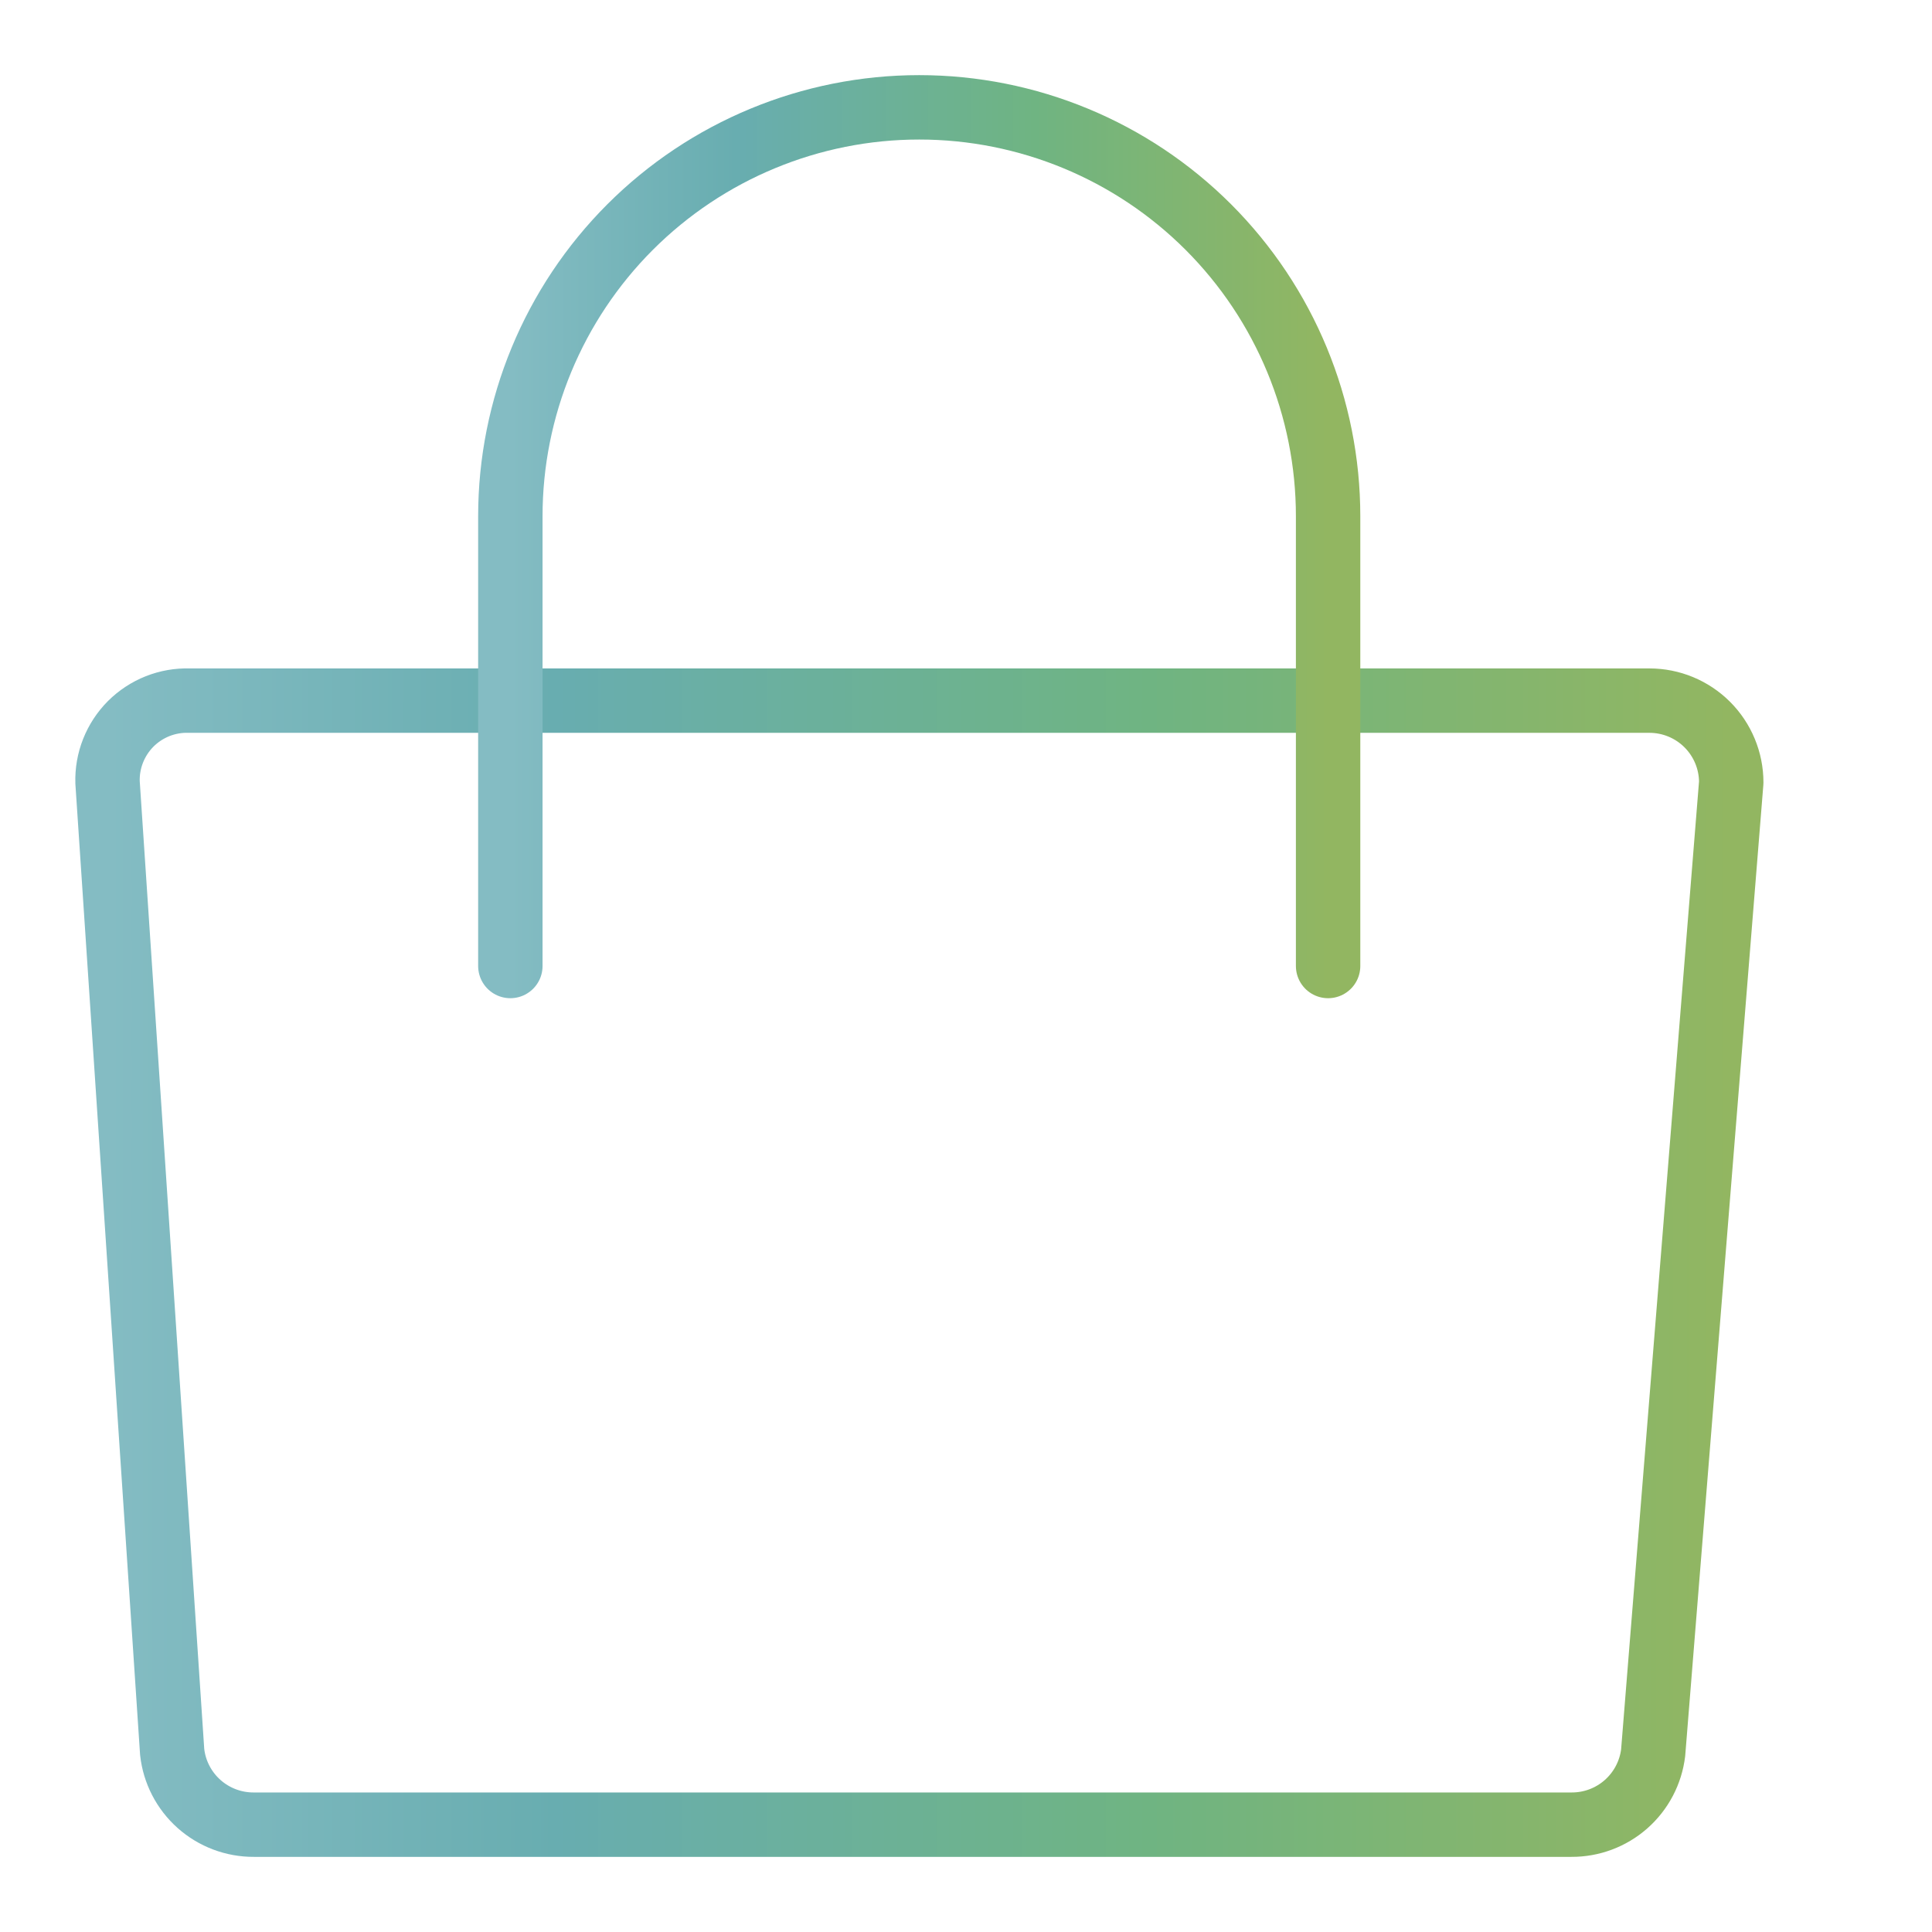 <svg width="45" height="45" viewBox="0 0 45 45" fill="none" xmlns="http://www.w3.org/2000/svg">
<path d="M36.6 42.5H5.914C5.443 42.503 4.988 42.331 4.636 42.018C4.285 41.705 4.061 41.273 4.01 40.805L2.505 18.224C2.497 17.971 2.541 17.72 2.634 17.486C2.727 17.251 2.867 17.038 3.045 16.859C3.224 16.681 3.437 16.541 3.671 16.448C3.906 16.355 4.157 16.311 4.41 16.319H38.419C38.924 16.319 39.409 16.52 39.766 16.877C40.123 17.234 40.324 17.719 40.324 18.224L38.505 40.824C38.449 41.288 38.223 41.716 37.872 42.025C37.521 42.334 37.068 42.503 36.6 42.5V42.5Z" stroke="url(#paint0_linear_6527_908)" stroke-width="1.5" stroke-linecap="round" stroke-linejoin="round"/>
<path d="M11.887 22.5V12.024C11.887 9.498 12.89 7.076 14.676 5.289C16.462 3.503 18.885 2.5 21.41 2.5C23.936 2.5 26.359 3.503 28.145 5.289C29.931 7.076 30.934 9.498 30.934 12.024V22.5" stroke="url(#paint1_linear_6527_908)" stroke-width="1.5" stroke-linecap="round" stroke-linejoin="round"/>
<defs>
<linearGradient id="paint0_linear_6527_908" x1="2.504" y1="29.409" x2="40.324" y2="29.409" gradientUnits="userSpaceOnUse">
<stop stop-color="#84BCC3"/>
<stop offset="0.276" stop-color="#68ADB0"/>
<stop offset="0.641" stop-color="#6FB482"/>
<stop offset="1" stop-color="#92B661"/>
</linearGradient>
<linearGradient id="paint1_linear_6527_908" x1="11.887" y1="12.5" x2="30.934" y2="12.5" gradientUnits="userSpaceOnUse">
<stop stop-color="#84BCC3"/>
<stop offset="0.276" stop-color="#68ADB0"/>
<stop offset="0.641" stop-color="#6FB482"/>
<stop offset="1" stop-color="#92B661"/>
</linearGradient>
</defs>
</svg>
